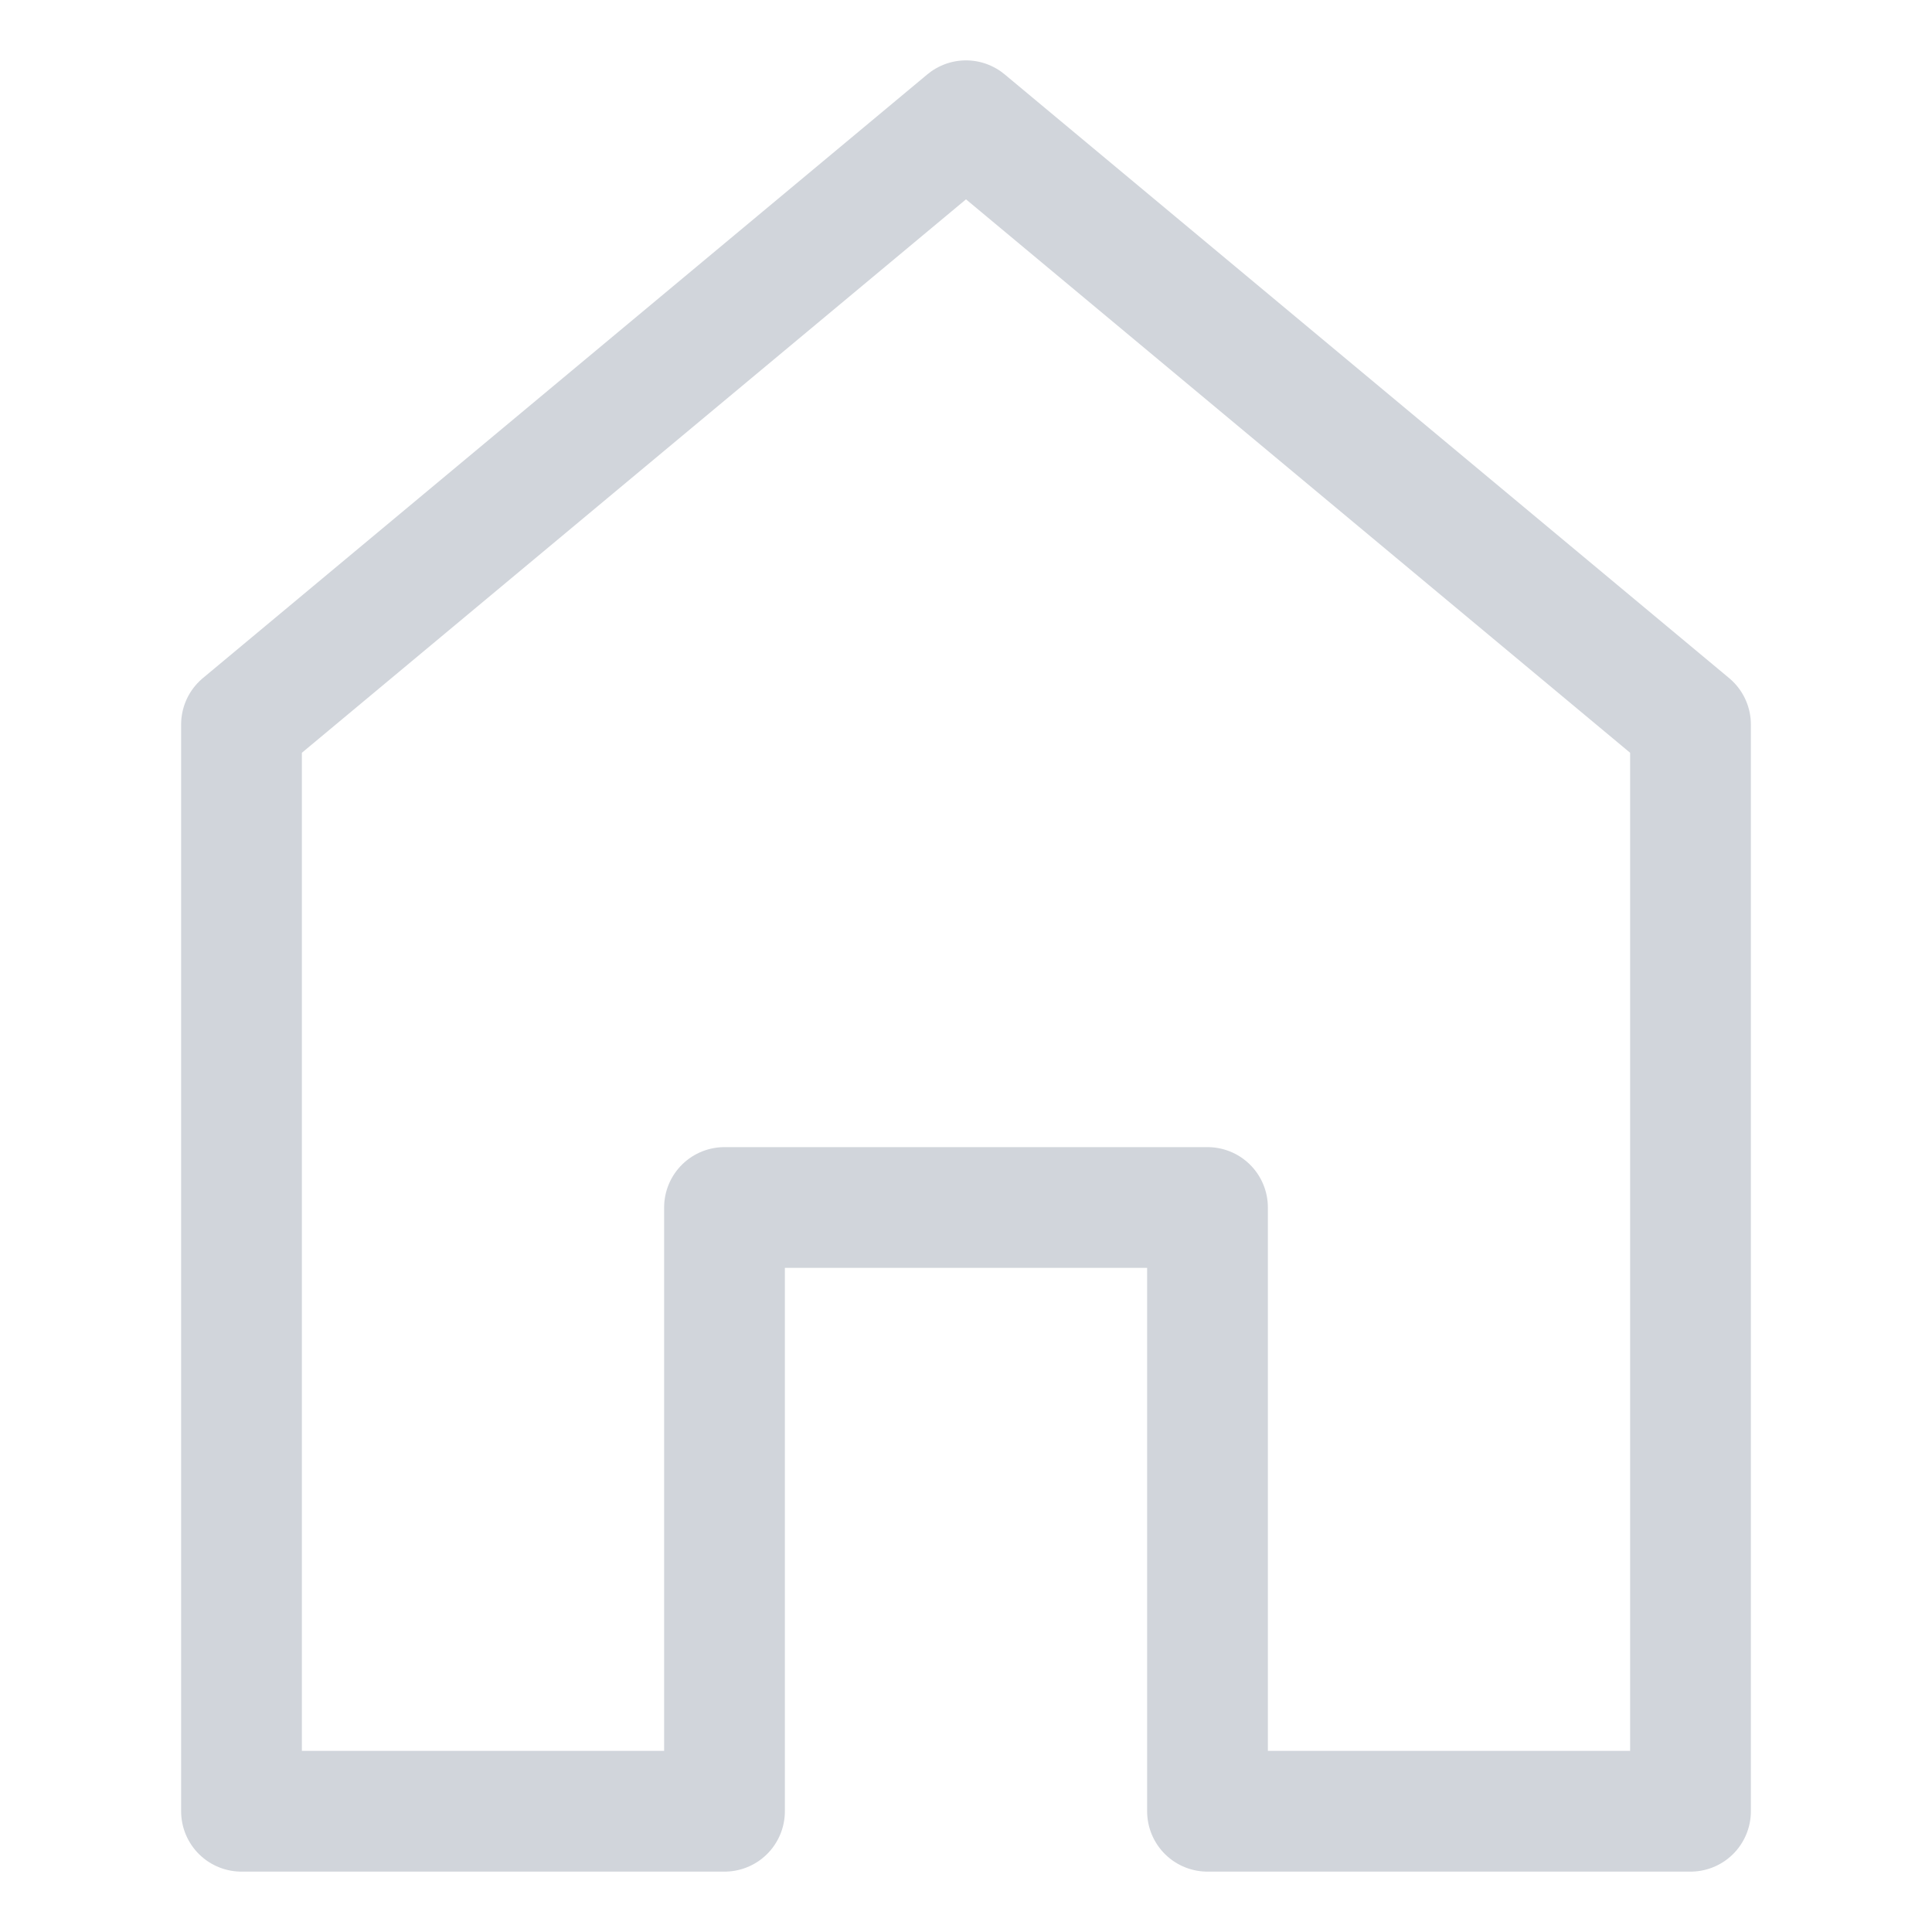 <?xml version="1.0" encoding="UTF-8" standalone="no"?> <svg id="i-home" xmlns="http://www.w3.org/2000/svg" viewBox="0 0 32 32"  fill="none" stroke="#D1D5DB" stroke-linecap="round" stroke-linejoin="round" stroke-width="2">
    <path d="M12 20 L12 30 4 30 4 12 16 2 28 12 28 30 20 30 20 20 Z" />
</svg>